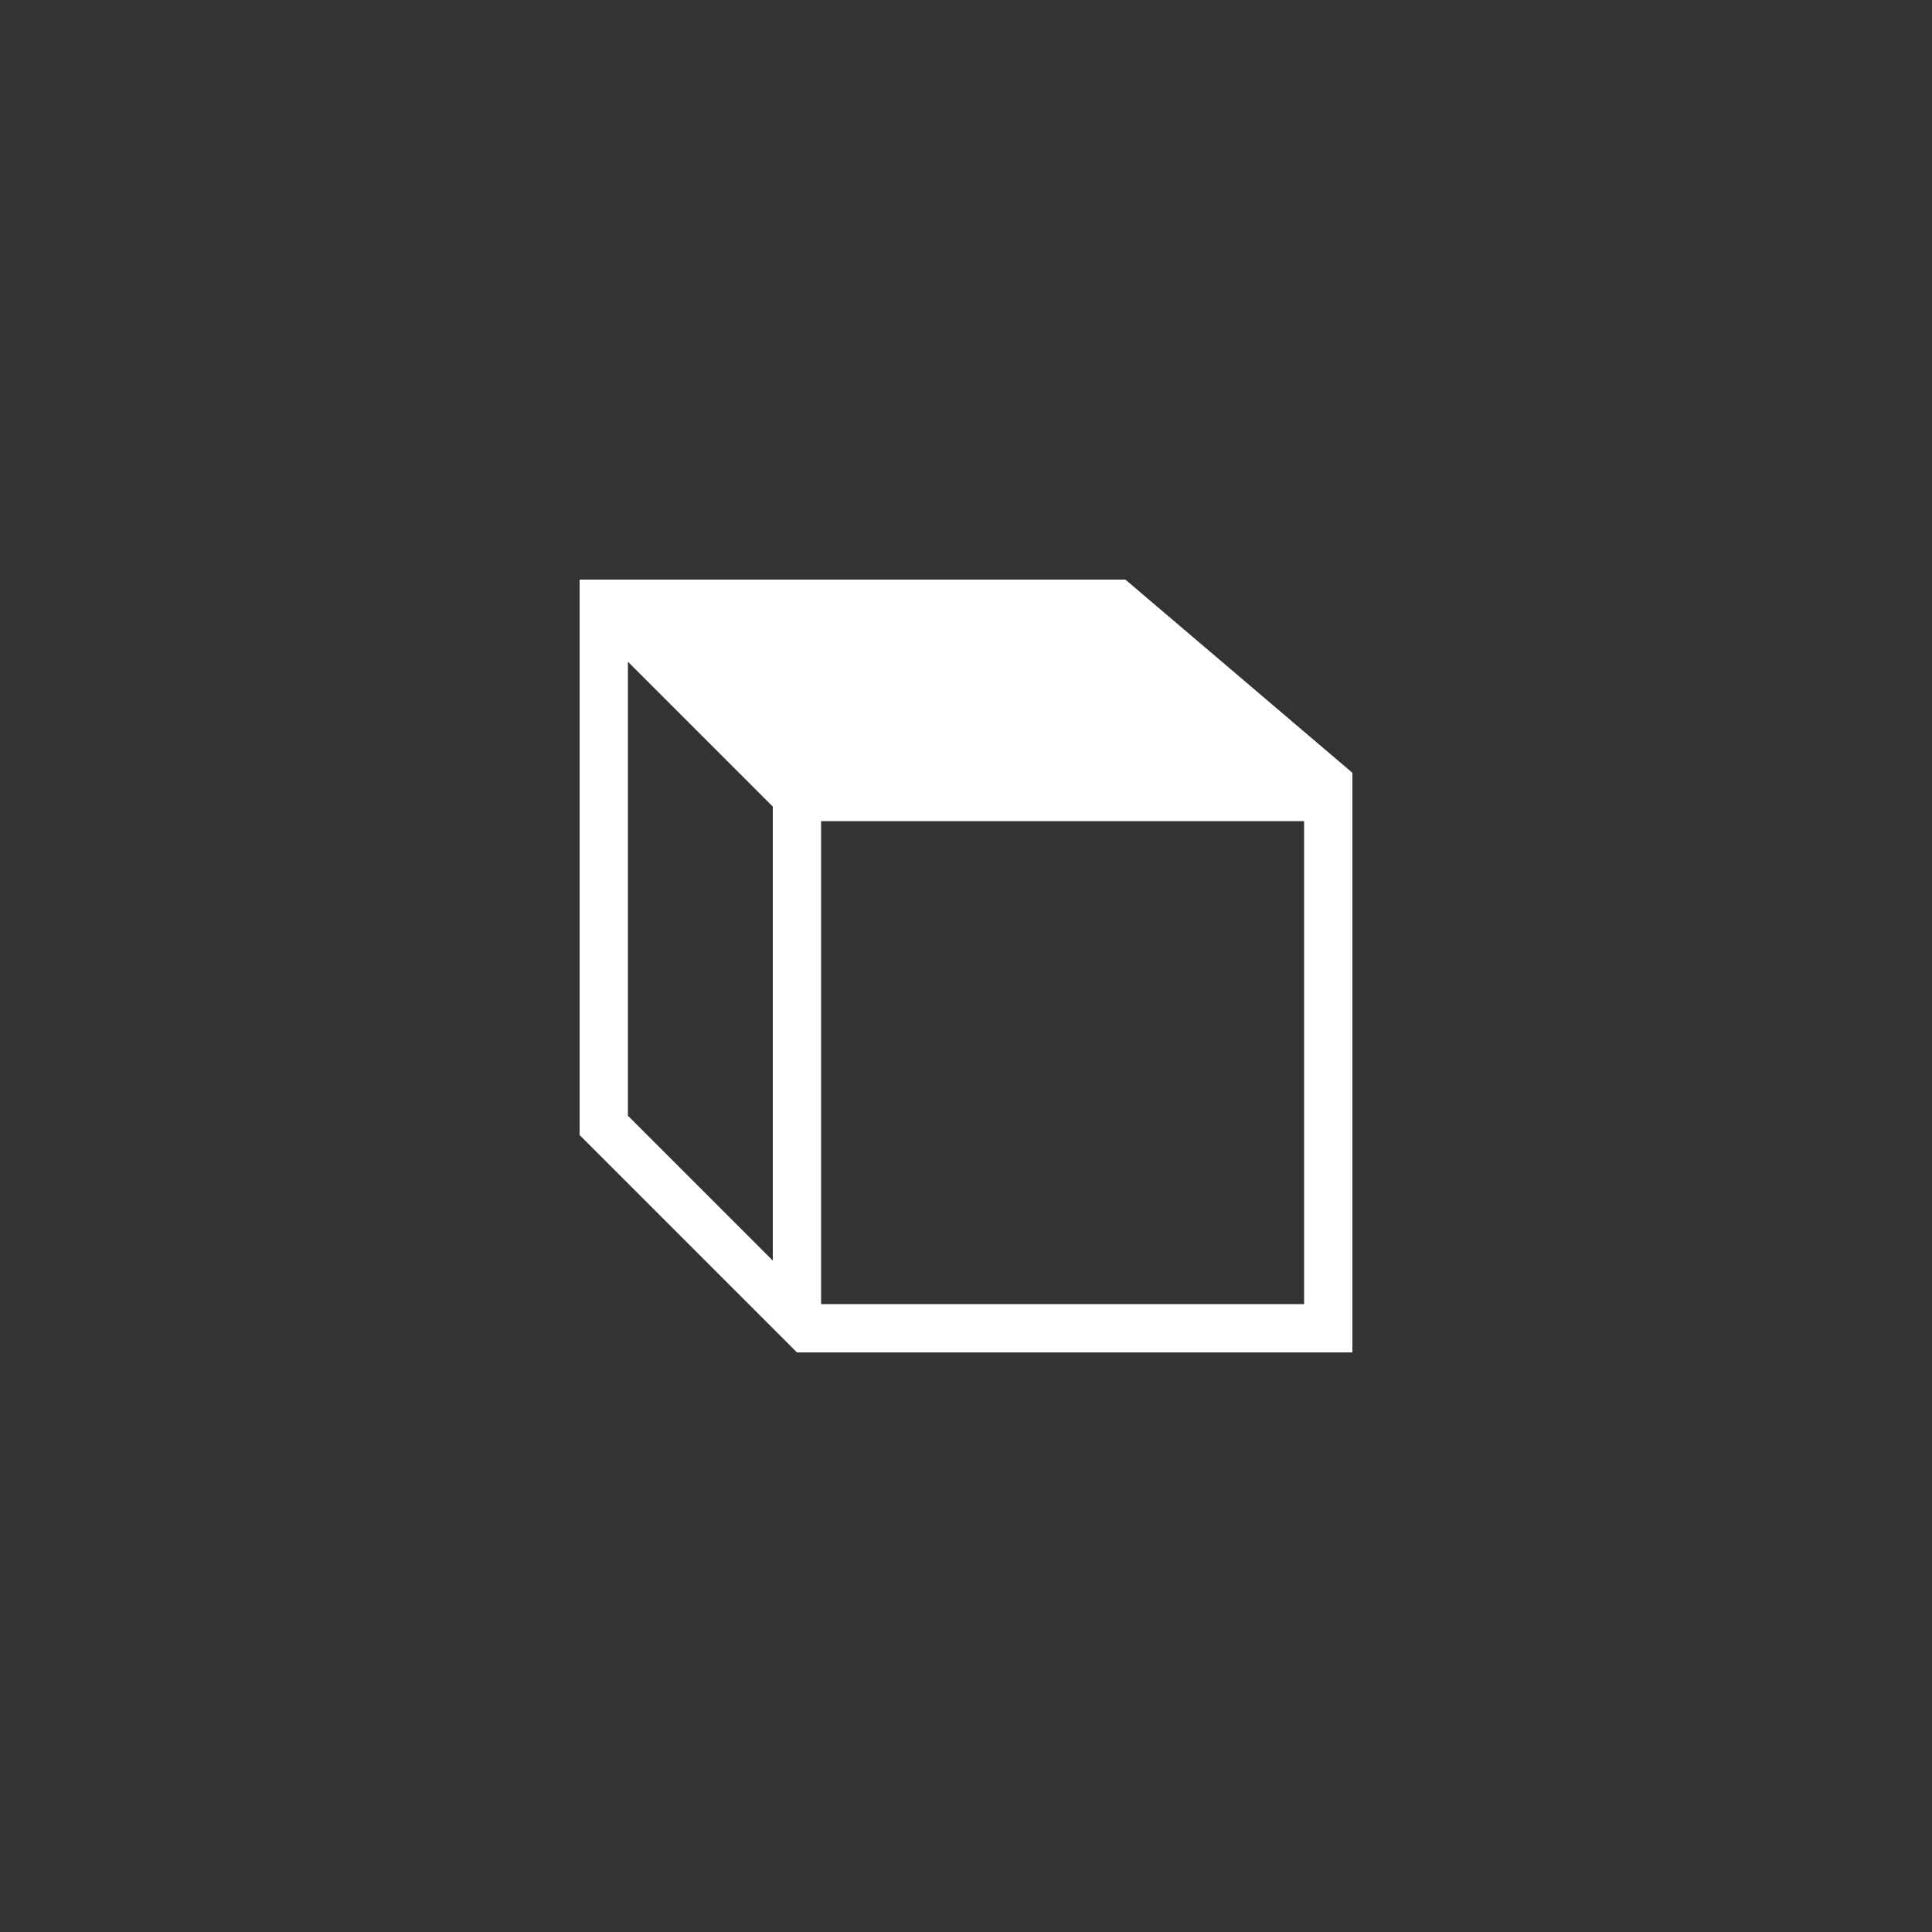 <svg width="40" height="40" viewBox="0 0 40 40" fill="none" xmlns="http://www.w3.org/2000/svg">
<rect x="0" y="0" width="40" height="40" fill="#333333" stroke="none"/>
<path d="M23.3 12H12V23.5L16.5 28H28V17V16L23.3 12ZM13 13.7L16 16.7V26.1L13 23.1V13.7ZM27 27H17V17H27V27Z" fill="white"/>
</svg>
